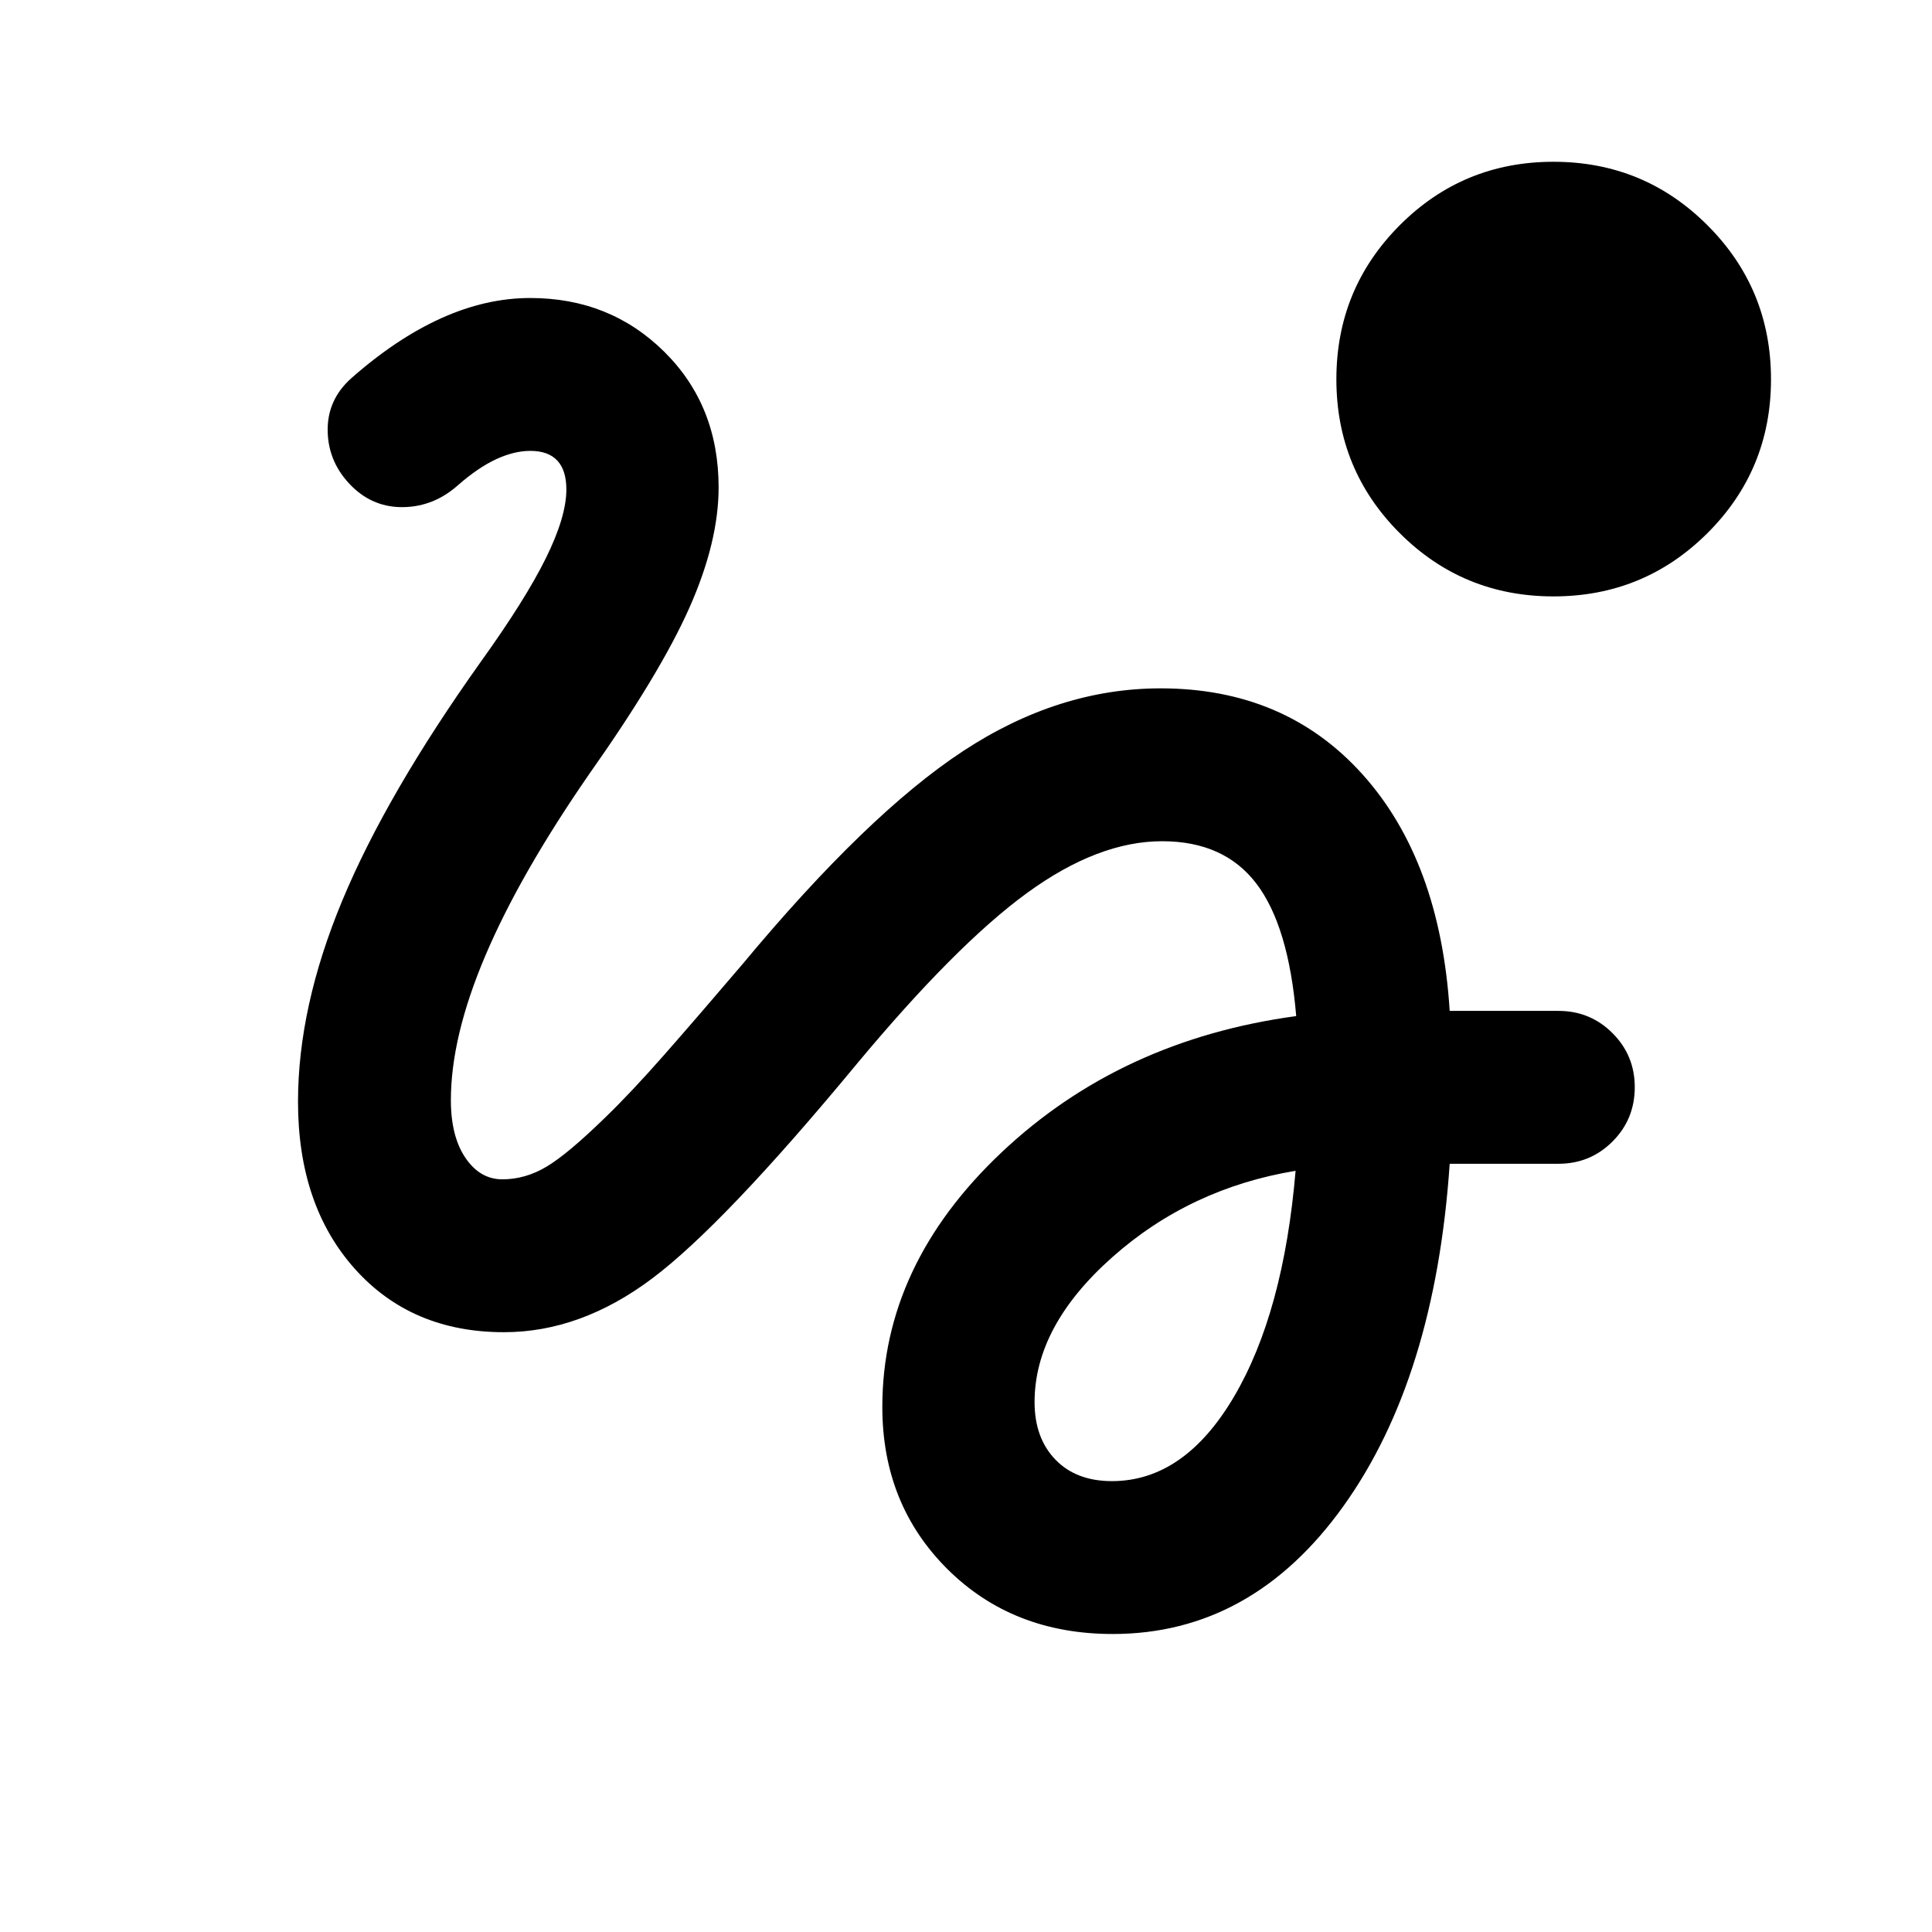 <svg xmlns="http://www.w3.org/2000/svg" height="24" viewBox="0 -960 960 960" width="24"><path d="M771.922-663.653q-44.961 0-76.423-31.462-31.461-31.461-31.461-76.422t31.461-76.519q31.462-31.557 76.423-31.557t76.518 31.557q31.558 31.558 31.558 76.519 0 44.961-31.558 76.422-31.557 31.462-76.518 31.462ZM552.884-148.078q-49.653 0-82.057-32.192-32.403-32.192-32.403-80.615 0-70.538 59.23-126.48 59.231-55.942 146.423-67.75-3.769-44.808-19.808-65.847-16.038-21.039-46.808-21.039-31.807 0-67.077 25.674-35.269 25.673-84.769 85.134-65.769 79.5-101.384 106.327-35.615 26.827-73.808 26.827-45.999 0-74.172-31.558-28.173-31.557-28.173-82.98 0-46.961 21.923-99.75 21.923-52.788 68.73-118.595 22.27-31 32.482-51.674 10.211-20.673 10.211-34.173 0-9.5-4.481-14.346-4.481-4.847-13.442-4.847-8.001 0-16.924 4.116-8.923 4.115-19.039 12.962-11.807 10.499-26.749 10.865-14.942.365-25.75-10.135-11.807-11.538-12.211-27.307-.404-15.769 11.711-26.576 22.346-19.731 44.635-29.808 22.288-10.077 44.327-10.077 39.576 0 66.576 26.711 27 26.712 27 67.404 0 27.076-14.52 59.788-14.519 32.711-49.826 82.711-34.424 49.808-51.558 90.154-17.135 40.346-17.135 71.808 0 18 7.231 28.673Q238.5-374 249.616-374q11.461 0 22.019-6.327 10.558-6.327 28.904-24.211 12.808-12.346 29.308-31.096t39.076-45.25Q431-555.538 478.481-586.749q47.481-31.212 98.211-31.212 62.038 0 100.48 42.904 38.442 42.904 43.173 117.365h54.077q15.769 0 26.827 11.058 11.057 11.057 11.057 26.826 0 15.961-11.057 27.019-11.058 11.057-26.827 11.057h-54.077q-7.231 106.423-52.75 170.038-45.519 63.616-114.711 63.616Zm-.384-75.96q35.923 0 60.616-41.866 24.692-41.866 30.654-112.328-52.539 8.692-91.117 42.962-38.577 34.269-38.577 71.962 0 17.846 10.327 28.558t28.097 10.712Z"/></svg>